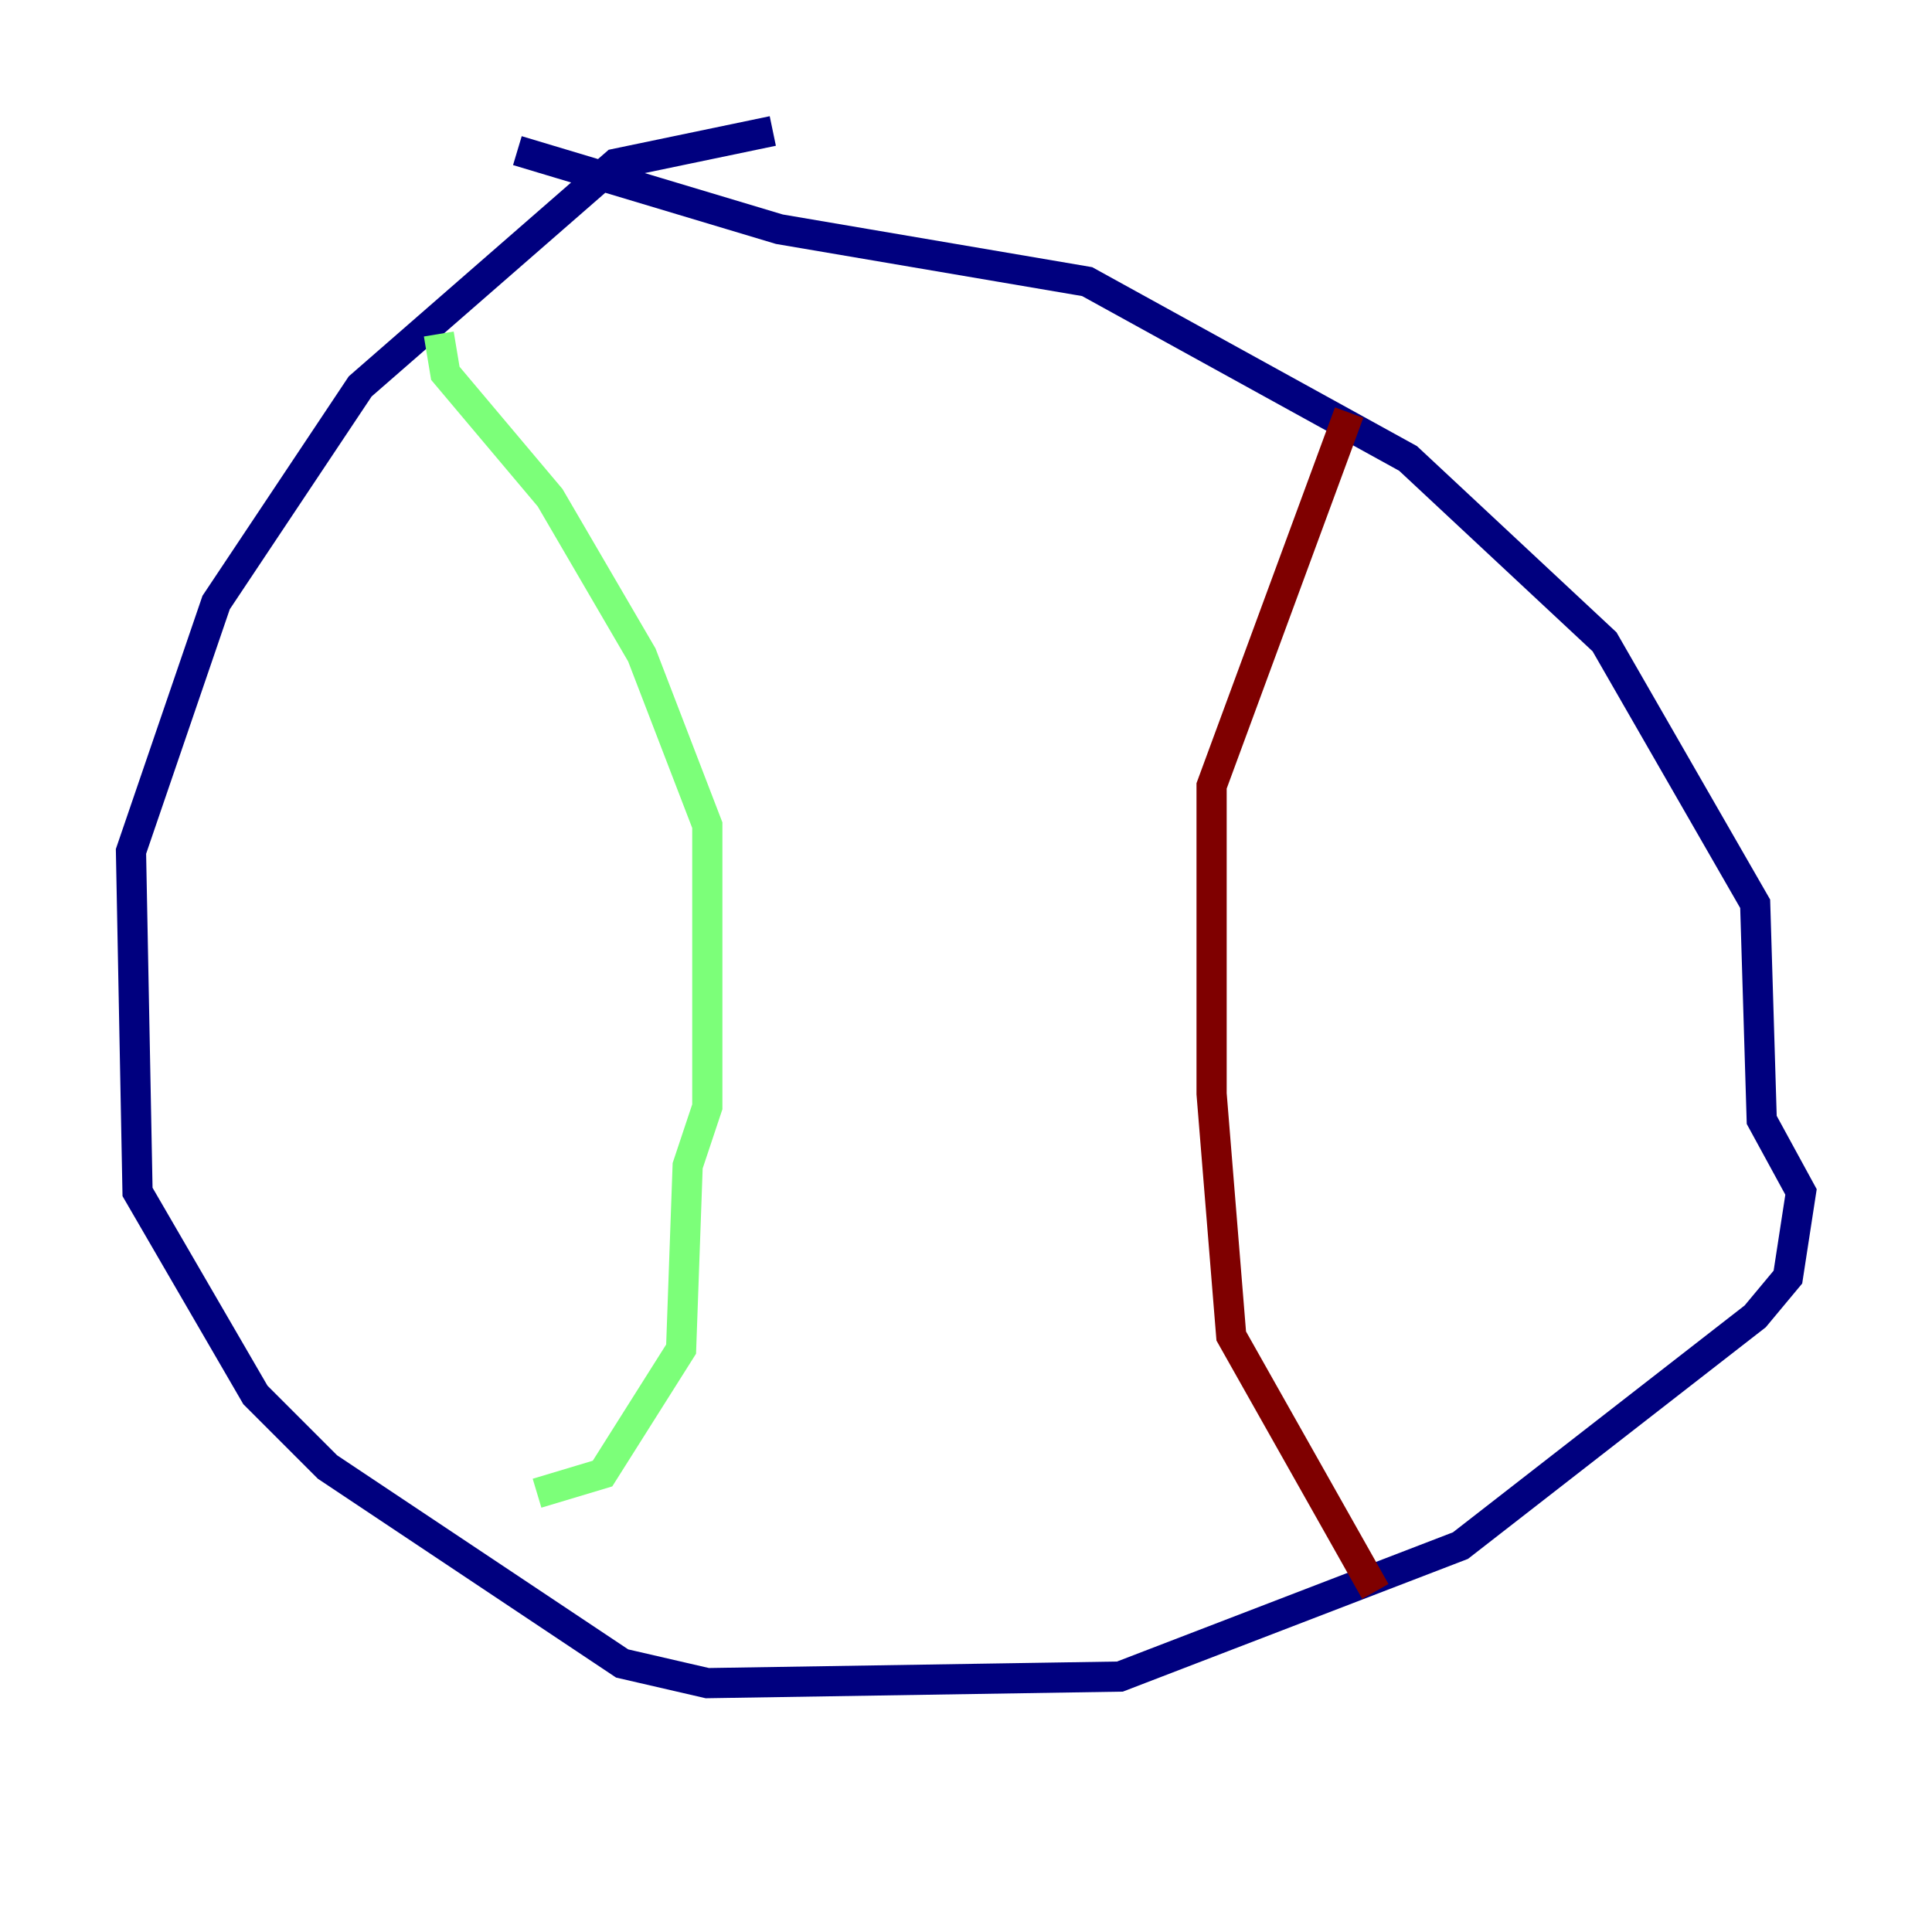 <?xml version="1.0" encoding="utf-8" ?>
<svg baseProfile="tiny" height="128" version="1.2" viewBox="0,0,128,128" width="128" xmlns="http://www.w3.org/2000/svg" xmlns:ev="http://www.w3.org/2001/xml-events" xmlns:xlink="http://www.w3.org/1999/xlink"><defs /><polyline fill="none" points="51.2,8.678 40.786,10.848 23.864,25.6 14.319,39.919 8.678,56.407 9.112,78.969 16.922,92.42 21.695,97.193 41.22,110.21 46.861,111.512 74.197,111.078 96.759,102.4 116.285,87.214 118.454,84.61 119.322,78.969 116.719,74.197 116.285,59.878 106.305,42.522 93.288,30.373 72.027,18.658 51.634,15.186 34.278,9.98" stroke="#00007f" stroke-width="2" /><polyline fill="none" points="29.071,22.129 29.505,24.732 36.447,32.976 42.522,43.39 46.861,54.671 46.861,73.329 45.559,77.234 45.125,89.383 39.919,97.627 35.58,98.929" stroke="#7cff79" stroke-width="2" /><polyline fill="none" points="89.383,27.336 80.271,52.068 80.271,72.461 81.573,88.515 91.119,105.437" stroke="#7f0000" stroke-width="2" /></svg>